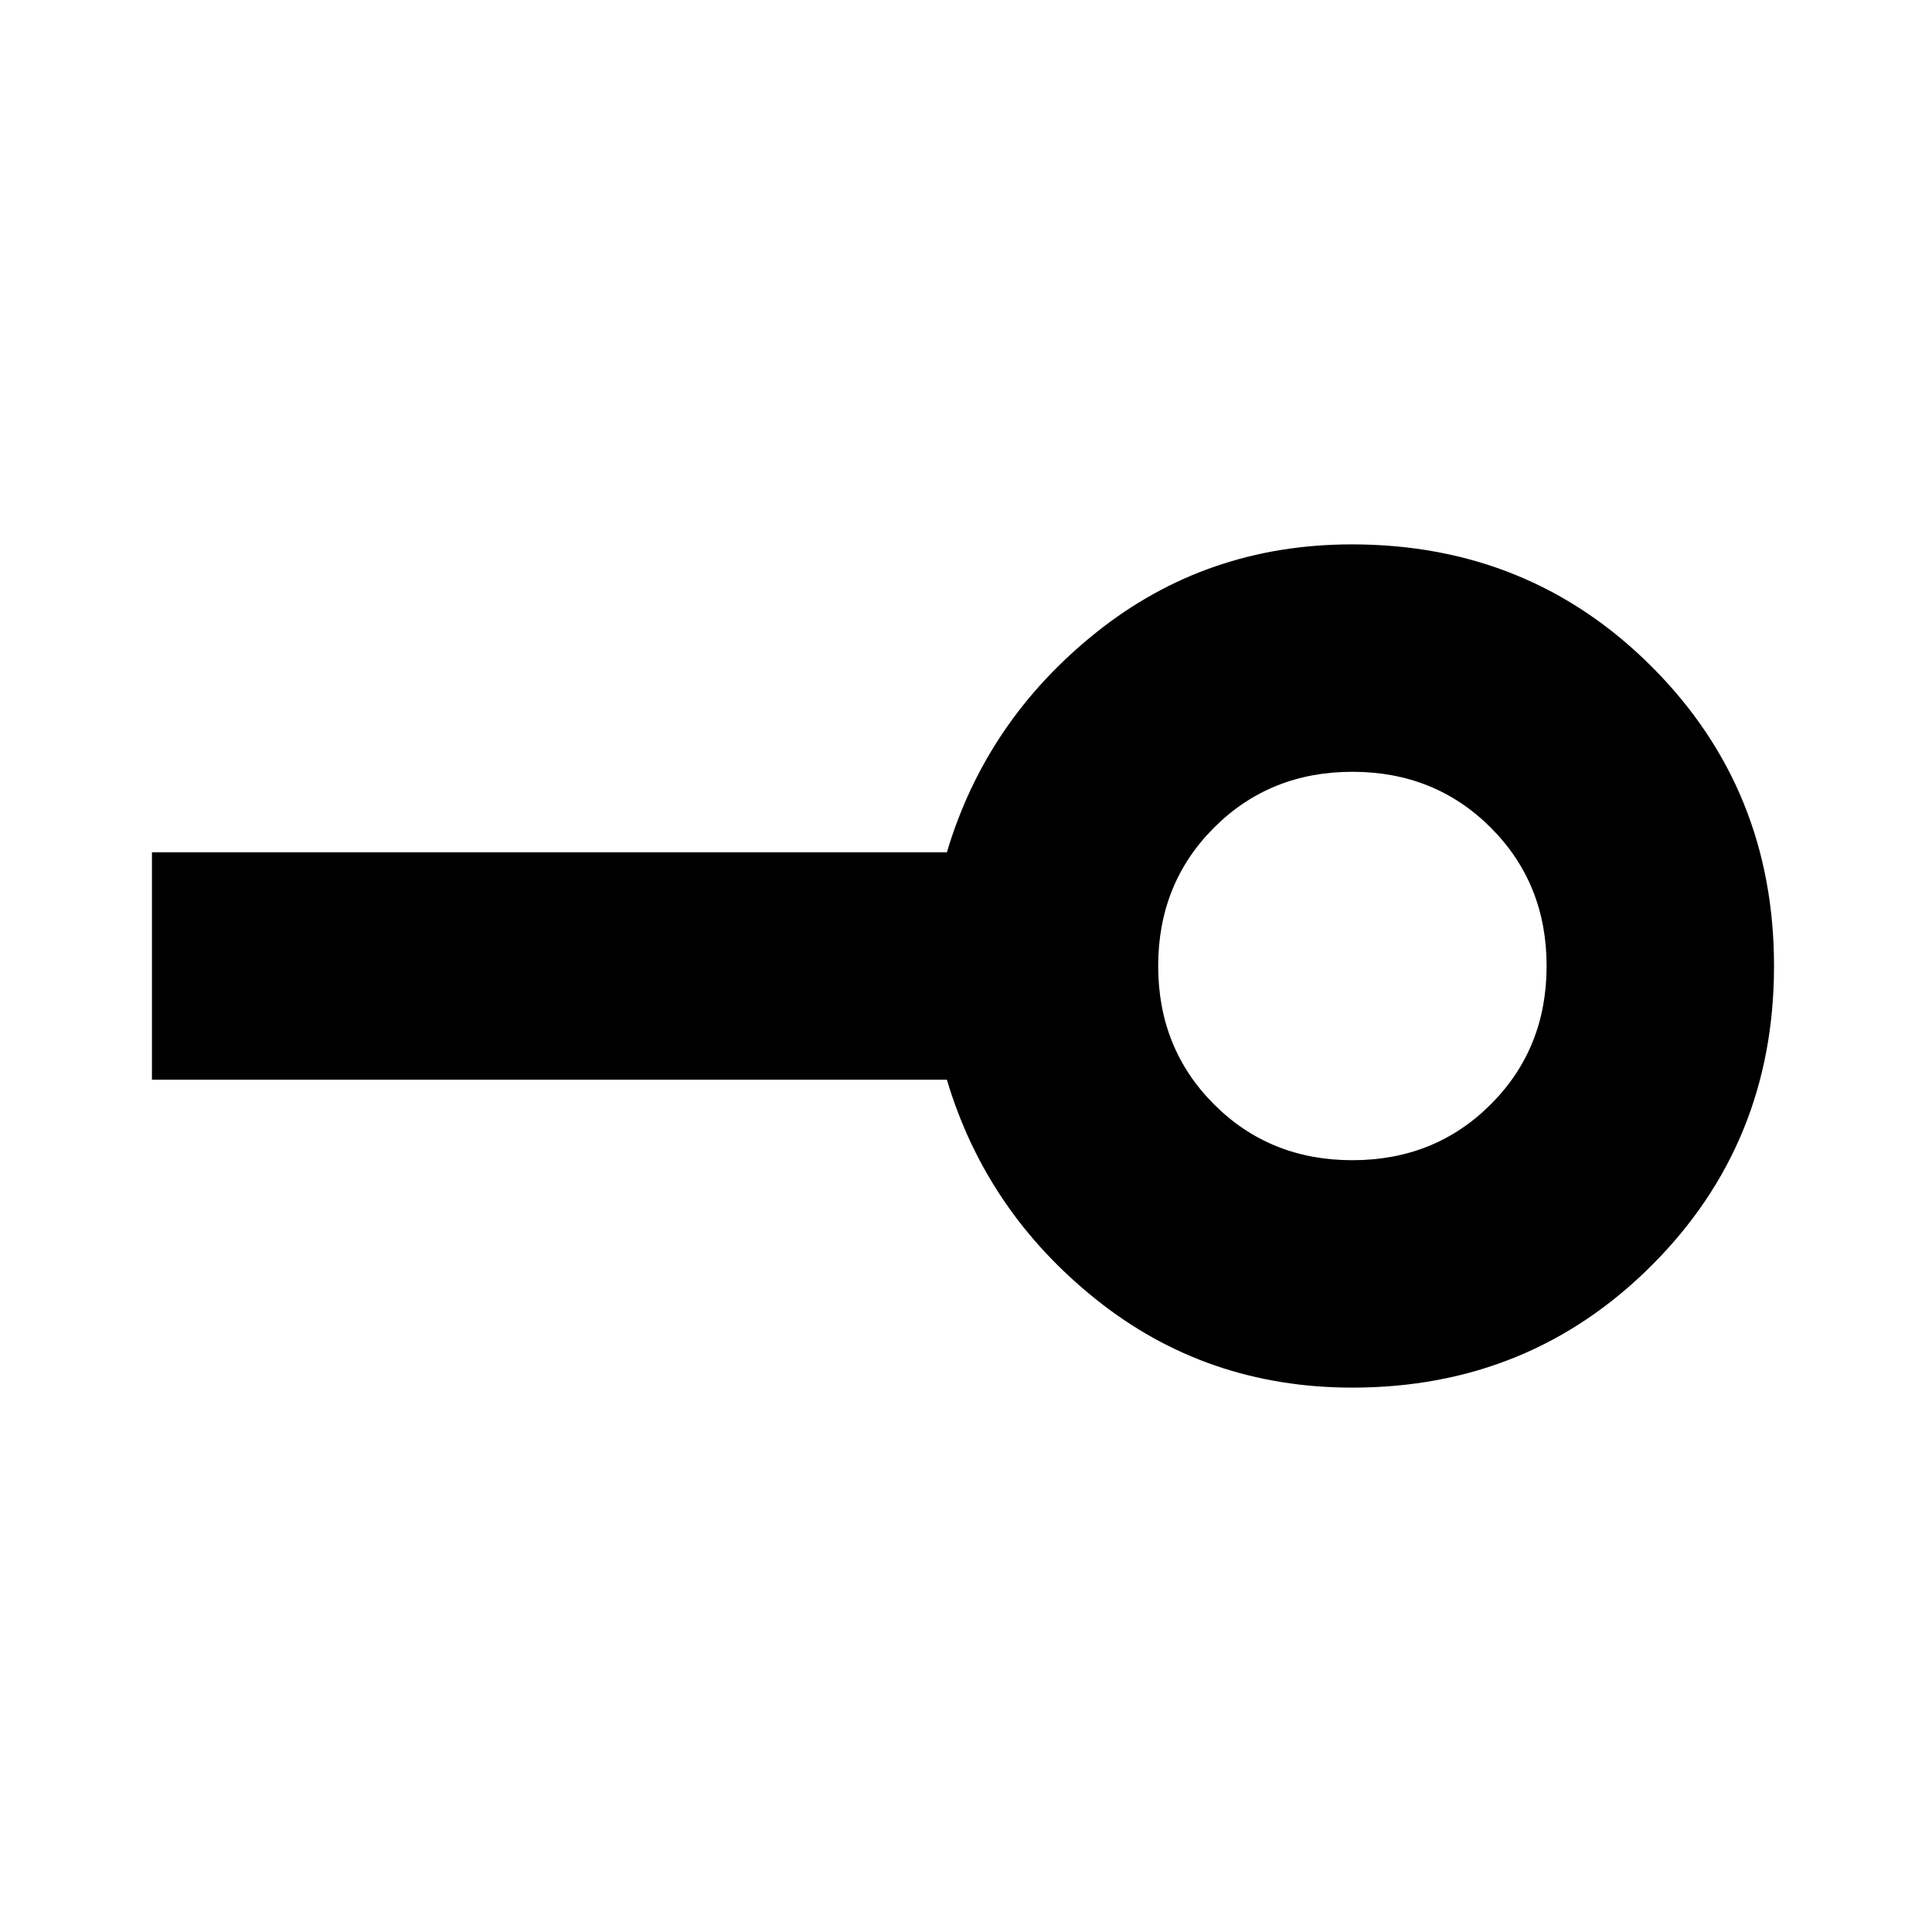 <svg xmlns="http://www.w3.org/2000/svg" height="20" viewBox="0 -960 960 960" width="20"><path d="M672-383.5q41 0 68.75-27.75T768.5-480q0-41-27.75-68.75T672-576.5q-41 0-68.75 27.75T575.5-480q0 41 27.75 68.75T672-383.5Zm0 113q-72.53 0-127.27-43.75Q490-358 470.5-423.5h-395v-113h395Q490-602 544.73-645.75q54.74-43.75 127.06-43.75 88.21 0 148.96 60.78 60.75 60.78 60.75 148.75t-60.77 148.72Q759.96-270.5 672-270.5Zm0-209.5Z"/></svg>